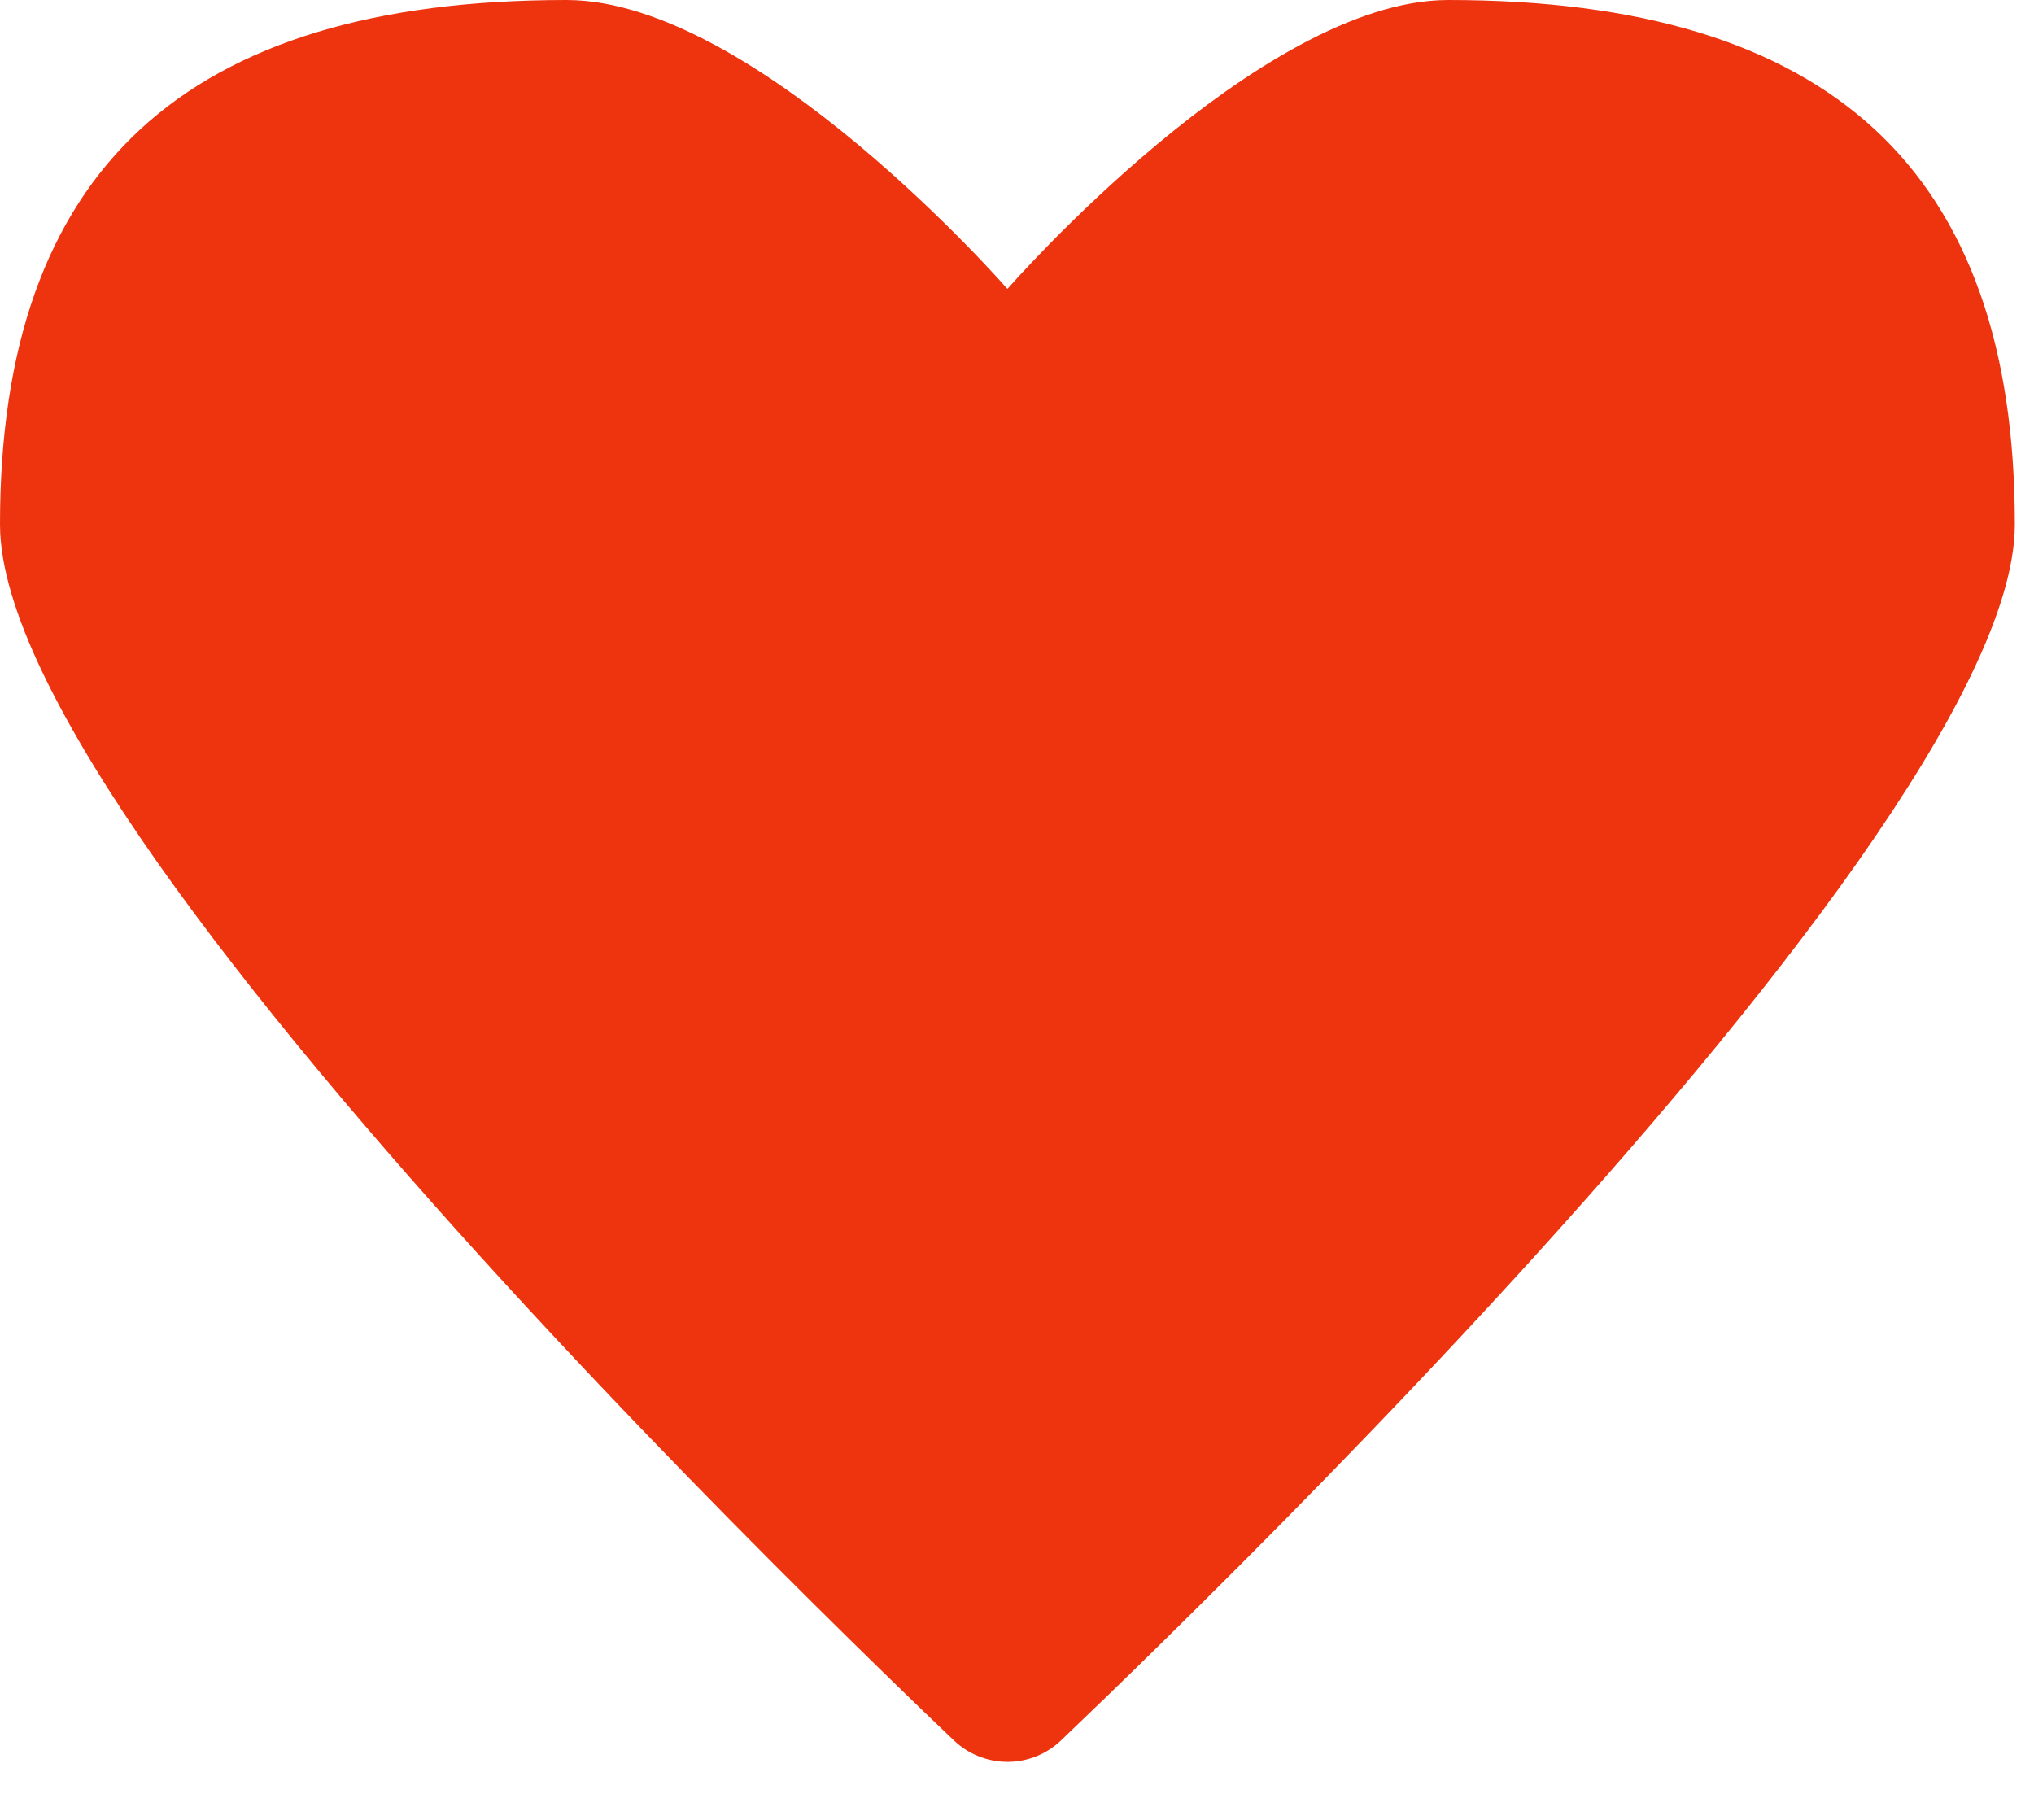 <svg width="19" height="17" viewBox="0 0 19 17" fill="none" xmlns="http://www.w3.org/2000/svg">
<path d="M9.957 3.176C9.957 3.176 9.957 3.175 9.957 3.175C9.957 3.175 9.957 3.175 9.957 3.175L9.957 3.175L9.961 3.171L9.978 3.152C9.994 3.134 10.018 3.108 10.049 3.073C10.112 3.005 10.206 2.905 10.323 2.785C10.56 2.544 10.891 2.224 11.272 1.906C11.655 1.586 12.073 1.282 12.485 1.06C12.905 0.833 13.259 0.725 13.528 0.725C15.222 0.725 16.333 1.105 17.022 1.743C17.699 2.37 18.096 3.367 18.096 4.898C18.096 5.124 18.004 5.482 17.763 5.983C17.53 6.469 17.186 7.029 16.758 7.638C15.902 8.855 14.749 10.211 13.581 11.487C12.416 12.76 11.249 13.939 10.373 14.8C9.987 15.18 9.658 15.497 9.411 15.733C9.163 15.497 8.834 15.18 8.448 14.8C7.572 13.939 6.405 12.76 5.24 11.487C4.072 10.211 2.92 8.855 2.063 7.638C1.635 7.029 1.292 6.469 1.058 5.983C0.817 5.482 0.725 5.124 0.725 4.898C0.725 3.368 1.122 2.371 1.8 1.743C2.488 1.105 3.6 0.725 5.293 0.725C5.562 0.725 5.916 0.833 6.337 1.06C6.748 1.282 7.166 1.586 7.549 1.906C7.93 2.224 8.261 2.544 8.498 2.785C8.616 2.905 8.709 3.005 8.772 3.073C8.804 3.108 8.828 3.134 8.843 3.152L8.86 3.171L8.864 3.175L8.864 3.175C8.864 3.175 8.864 3.175 8.864 3.175L8.864 3.176L8.864 3.176L8.864 3.176C9.002 3.333 9.201 3.424 9.411 3.424C9.62 3.424 9.819 3.333 9.957 3.176Z" fill="#ED340F" stroke="#ED340F" stroke-width="1.45" stroke-linejoin="round"/>
</svg>
